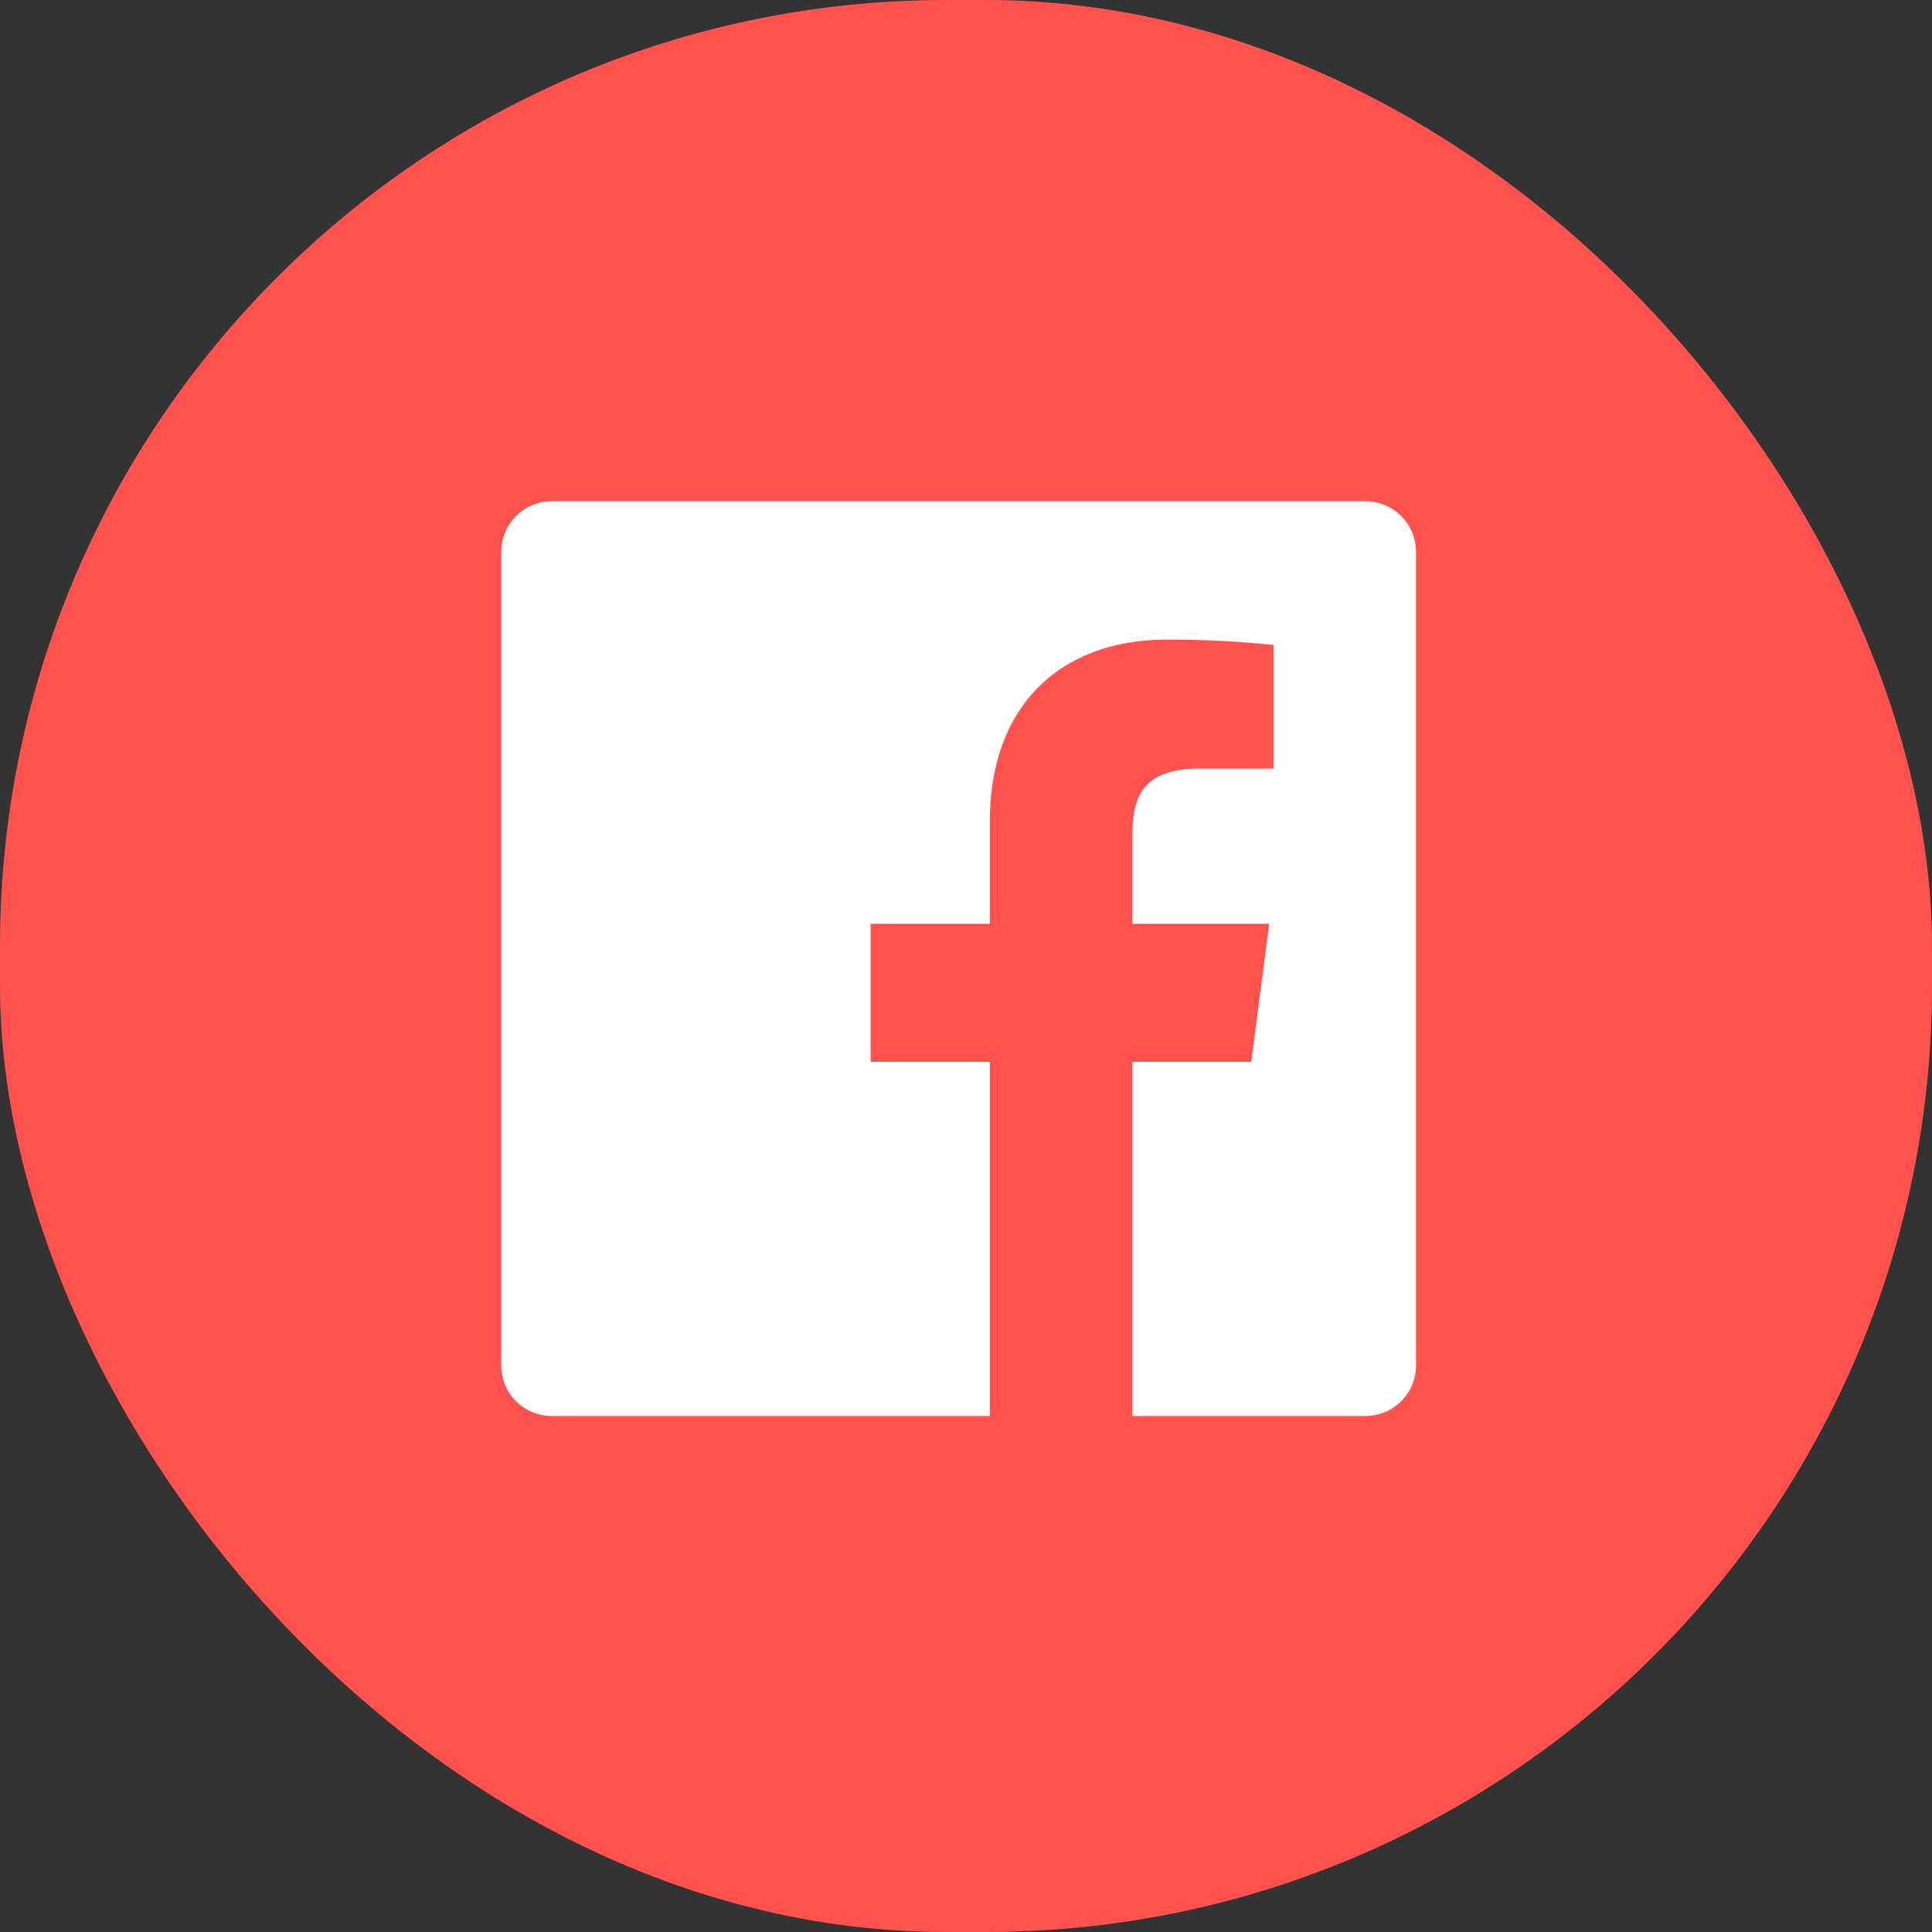 <svg xmlns="http://www.w3.org/2000/svg" width="48.997" height="48.997" viewBox="0 0 48.997 48.997">
  <rect x="0" y="0" width="48.997" height="48.997" fill="#333333" stroke="none"/>
  <g id="Group_106" data-name="Group 106" transform="translate(-1741 -235)">
    <g id="Group_86" data-name="Group 86" transform="translate(1741 235)">
      <g id="heart_icon_group" data-name="heart icon group" transform="translate(0 0)">
        <g id="favourite_icon" data-name="favourite icon" transform="translate(0 0)">
          <rect id="Rectangle_1" data-name="Rectangle 1" width="48.997" height="48.997" rx="24" fill="#ff524f"/>
        </g>
      </g>
      <path id="Facebook-6" d="M726.727-419.264H706.092a1.282,1.282,0,0,0-1.282,1.282h0v20.635a1.282,1.282,0,0,0,1.282,1.282H717.2v-8.982h-3.022v-3.5H717.2v-2.578c0-3,1.832-4.63,4.5-4.63a25.96,25.96,0,0,1,2.7.136v3.134H722.55c-1.462,0-1.735.692-1.735,1.706v2.232h3.47l-.453,3.5h-3.017v8.982h5.912a1.282,1.282,0,0,0,1.282-1.282h0v-20.635a1.281,1.281,0,0,0-1.282-1.282Z" transform="translate(-692.098 431.976)" fill="#fff"/>
    </g>
  </g>
</svg>
